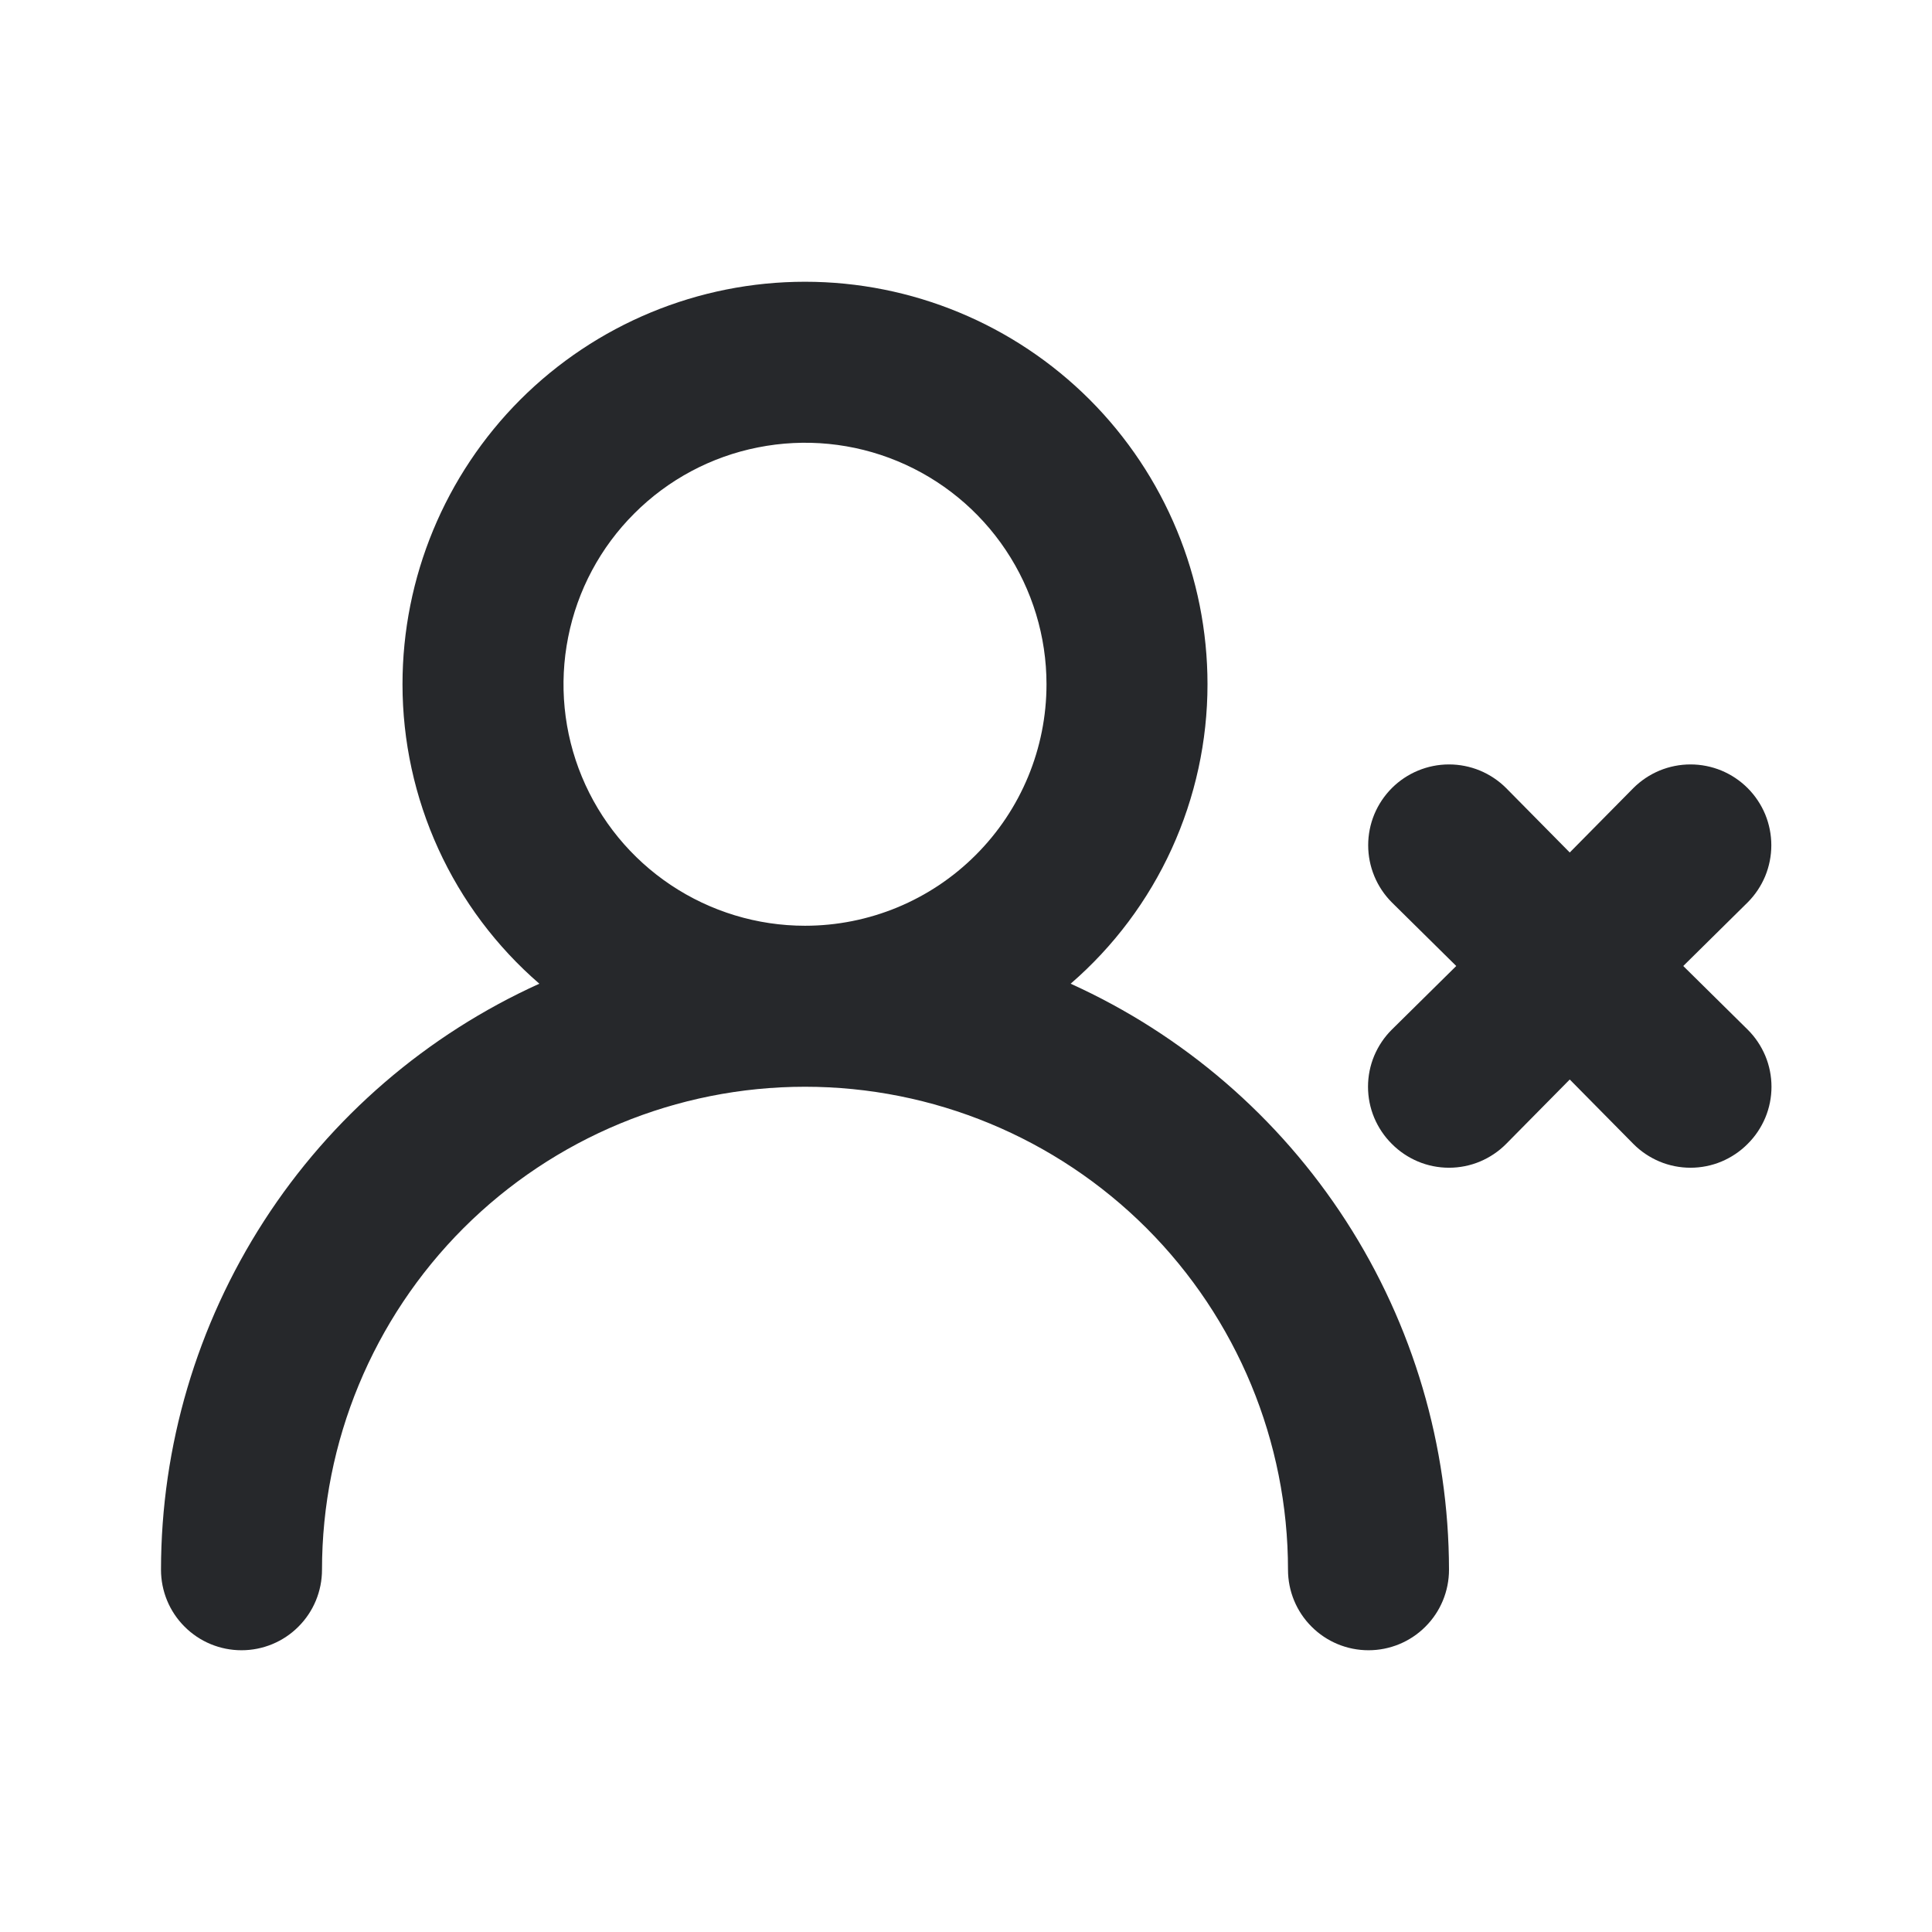 <svg width="24" height="24" viewBox="0 0 24 24" fill="none" xmlns="http://www.w3.org/2000/svg">
<path d="M13.3 12.22C13.834 11.758 14.262 11.187 14.555 10.545C14.848 9.903 15 9.206 15 8.5C15 7.174 14.473 5.902 13.536 4.964C12.598 4.027 11.326 3.5 10 3.5C8.674 3.5 7.402 4.027 6.464 4.964C5.527 5.902 5 7.174 5 8.5C5 9.206 5.152 9.903 5.445 10.545C5.738 11.187 6.166 11.758 6.7 12.22C5.3 12.854 4.112 13.877 3.279 15.168C2.446 16.46 2.001 17.963 2 19.5C2 19.765 2.105 20.02 2.293 20.207C2.48 20.395 2.735 20.5 3 20.5C3.265 20.5 3.52 20.395 3.707 20.207C3.895 20.02 4 19.765 4 19.5C4 17.909 4.632 16.383 5.757 15.257C6.883 14.132 8.409 13.5 10 13.5C11.591 13.5 13.117 14.132 14.243 15.257C15.368 16.383 16 17.909 16 19.5C16 19.765 16.105 20.02 16.293 20.207C16.48 20.395 16.735 20.5 17 20.5C17.265 20.5 17.52 20.395 17.707 20.207C17.895 20.02 18 19.765 18 19.5C17.998 17.963 17.555 16.46 16.721 15.168C15.887 13.877 14.7 12.854 13.3 12.22ZM10 11.5C9.407 11.5 8.827 11.324 8.333 10.994C7.84 10.665 7.455 10.196 7.228 9.648C7.001 9.1 6.942 8.497 7.058 7.915C7.173 7.333 7.459 6.798 7.879 6.379C8.298 5.959 8.833 5.673 9.415 5.558C9.997 5.442 10.6 5.501 11.148 5.728C11.696 5.955 12.165 6.34 12.494 6.833C12.824 7.327 13 7.907 13 8.5C13 9.296 12.684 10.059 12.121 10.621C11.559 11.184 10.796 11.5 10 11.5ZM20.91 12L21.71 11.21C21.803 11.117 21.877 11.006 21.928 10.884C21.978 10.762 22.004 10.632 22.004 10.5C22.004 10.368 21.978 10.238 21.928 10.116C21.877 9.994 21.803 9.883 21.71 9.79C21.617 9.697 21.506 9.623 21.384 9.572C21.262 9.522 21.132 9.496 21 9.496C20.868 9.496 20.738 9.522 20.616 9.572C20.494 9.623 20.383 9.697 20.29 9.79L19.5 10.59L18.71 9.79C18.617 9.697 18.506 9.623 18.384 9.572C18.262 9.522 18.132 9.496 18 9.496C17.734 9.496 17.478 9.602 17.29 9.79C17.197 9.883 17.123 9.994 17.072 10.116C17.022 10.238 16.996 10.368 16.996 10.5C16.996 10.766 17.102 11.022 17.29 11.21L18.09 12L17.29 12.79C17.196 12.883 17.122 12.994 17.071 13.115C17.02 13.237 16.994 13.368 16.994 13.5C16.994 13.632 17.02 13.763 17.071 13.885C17.122 14.006 17.196 14.117 17.29 14.21C17.383 14.304 17.494 14.378 17.615 14.429C17.737 14.48 17.868 14.506 18 14.506C18.132 14.506 18.263 14.48 18.385 14.429C18.506 14.378 18.617 14.304 18.71 14.21L19.5 13.41L20.29 14.21C20.383 14.304 20.494 14.378 20.615 14.429C20.737 14.48 20.868 14.506 21 14.506C21.132 14.506 21.263 14.48 21.385 14.429C21.506 14.378 21.617 14.304 21.71 14.21C21.804 14.117 21.878 14.006 21.929 13.885C21.98 13.763 22.006 13.632 22.006 13.5C22.006 13.368 21.98 13.237 21.929 13.115C21.878 12.994 21.804 12.883 21.71 12.79L20.91 12Z" fill="#26282B"/>
</svg>
